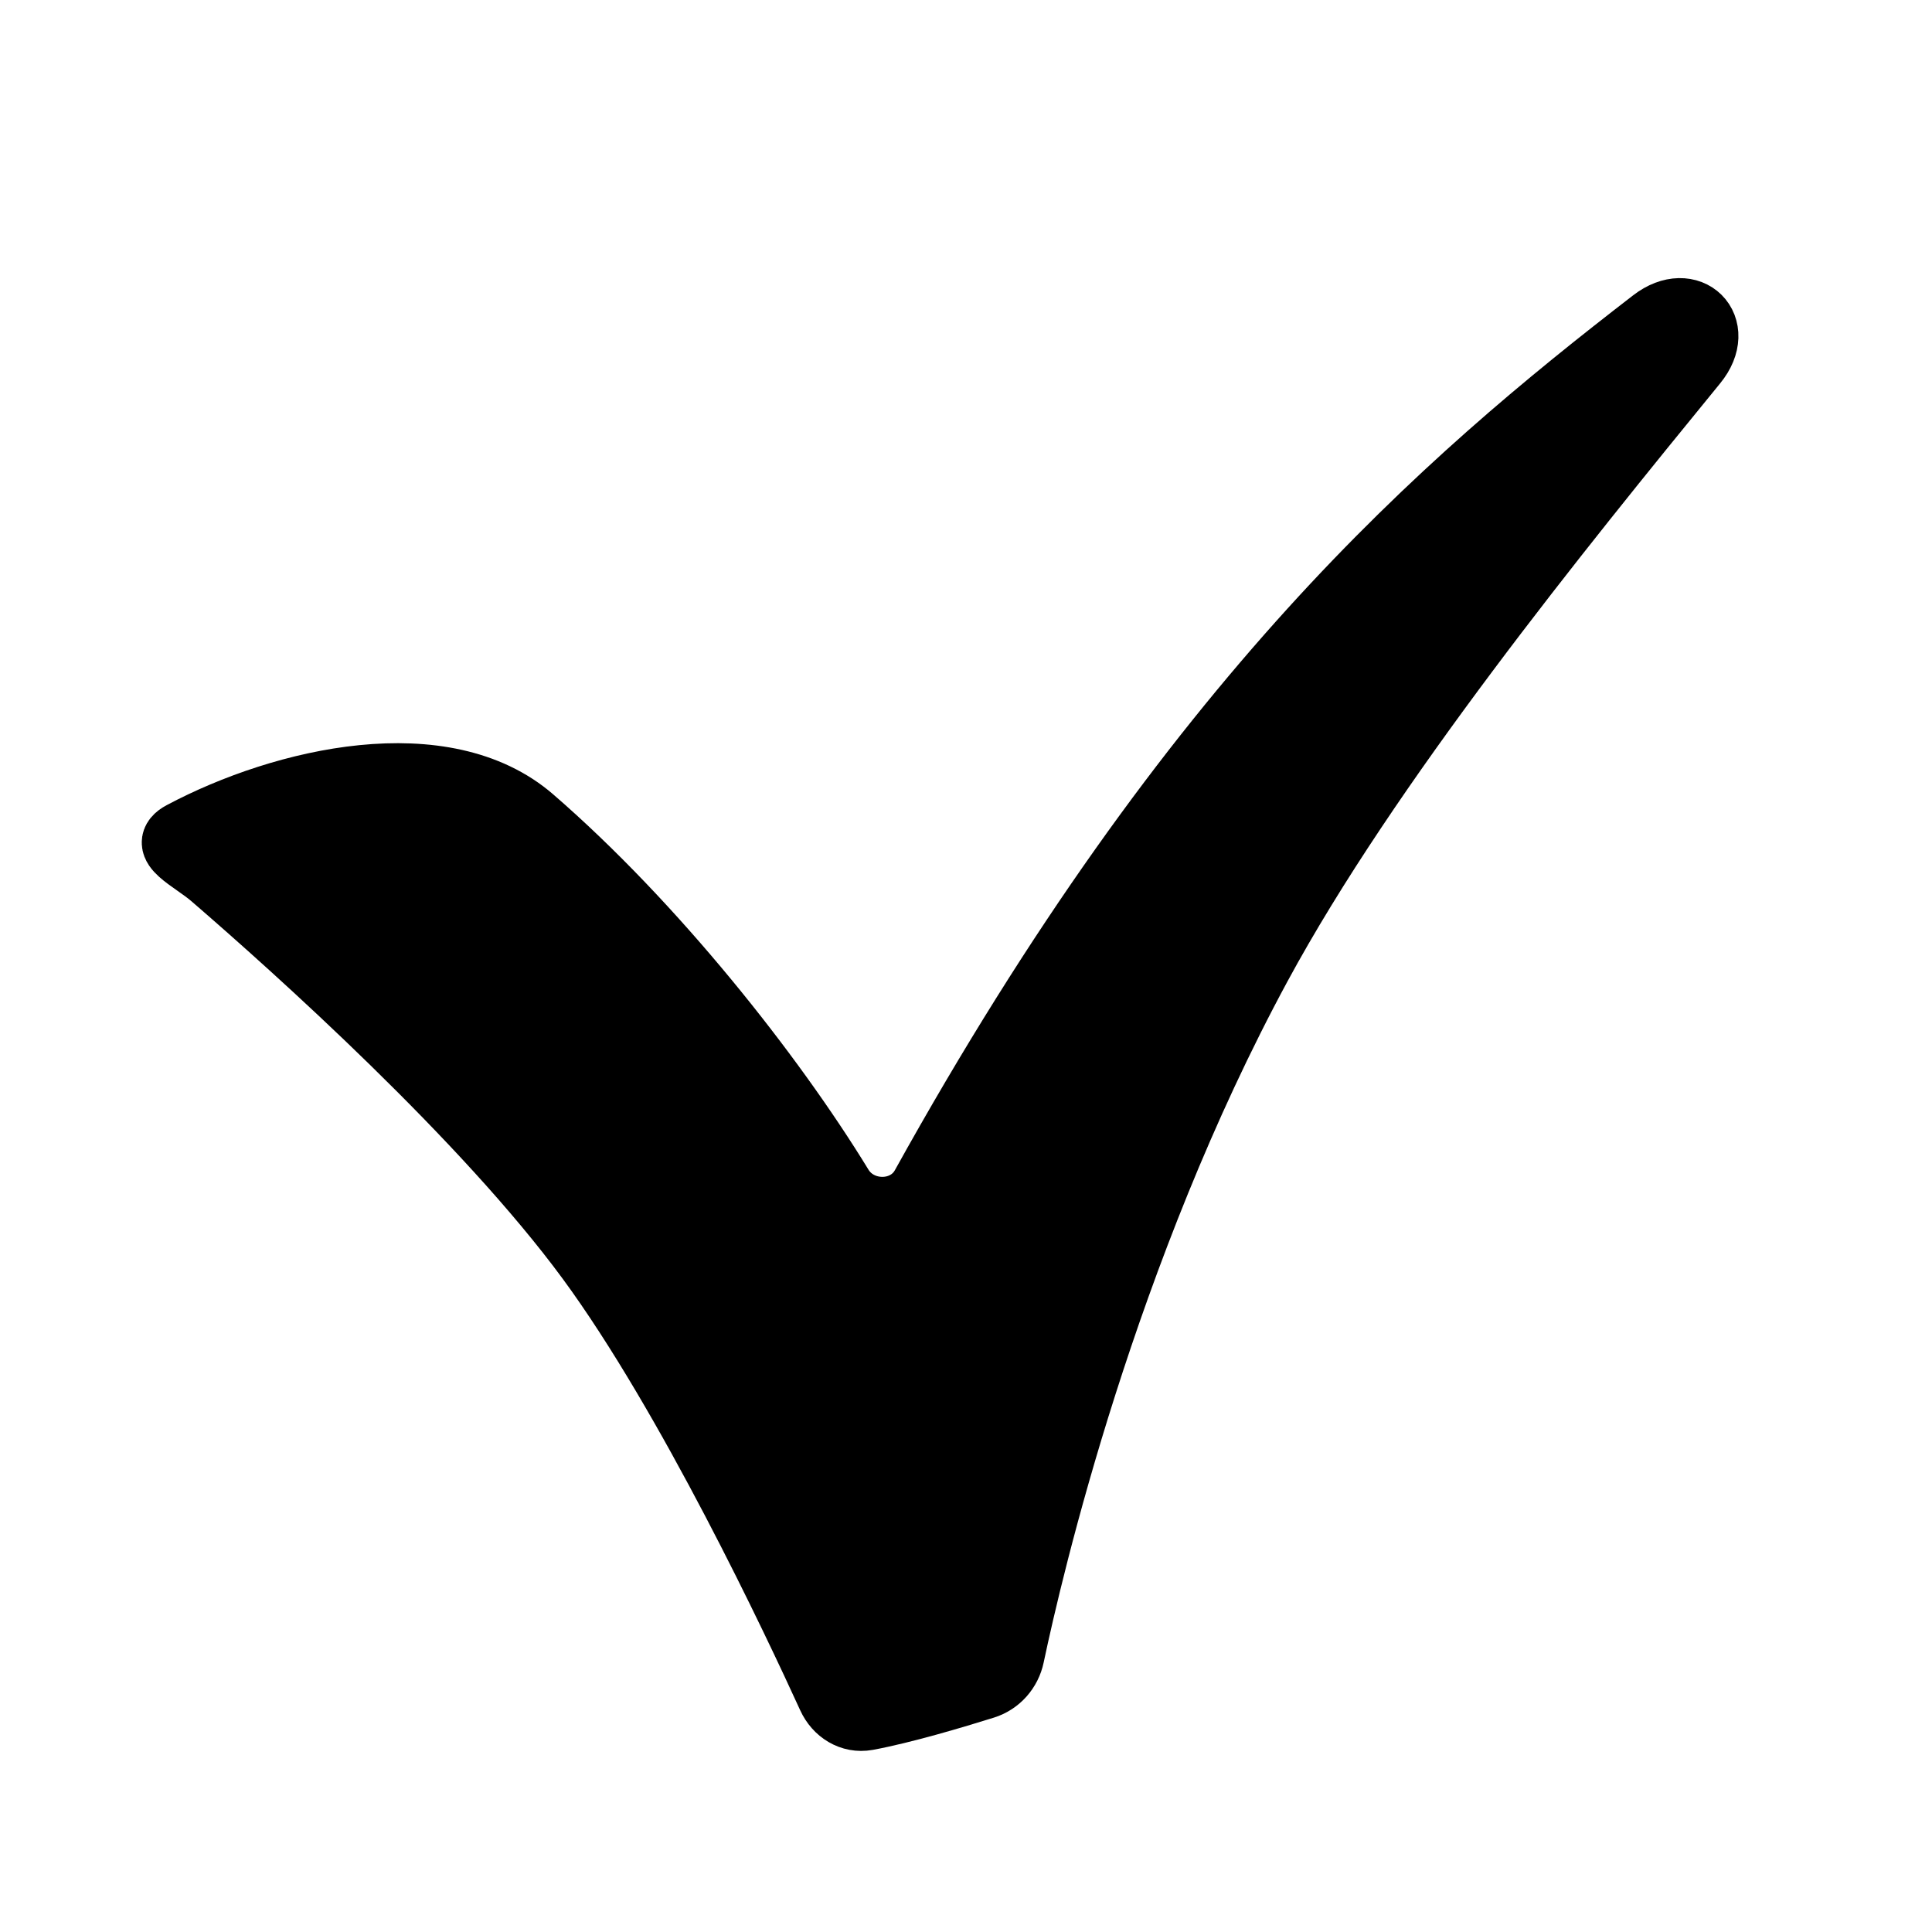<svg width="23" height="23" viewBox="0 0 23 23" fill="none" xmlns="http://www.w3.org/2000/svg">
<path d="M10.98 14.115C14.212 8.289 17.172 5.741 19.672 3.812C20.118 3.468 20.544 3.89 20.188 4.326C18.561 6.318 16.292 9.114 15 11.5C13.159 14.9 12.28 18.66 12.058 19.713C12.021 19.891 11.893 20.036 11.72 20.09C11.366 20.201 10.753 20.384 10.323 20.463C10.128 20.498 9.949 20.385 9.867 20.204C9.461 19.315 8.196 16.627 7 15C5.763 13.317 3.536 11.319 2.525 10.446C2.279 10.233 1.875 10.068 2.161 9.916C3.385 9.265 5.292 8.833 6.34 9.74C7.789 10.994 9.201 12.782 10.019 14.12C10.234 14.473 10.779 14.476 10.98 14.115Z" fill="black" stroke="black" stroke-width="0.75" stroke-linejoin="round"/>
</svg>
